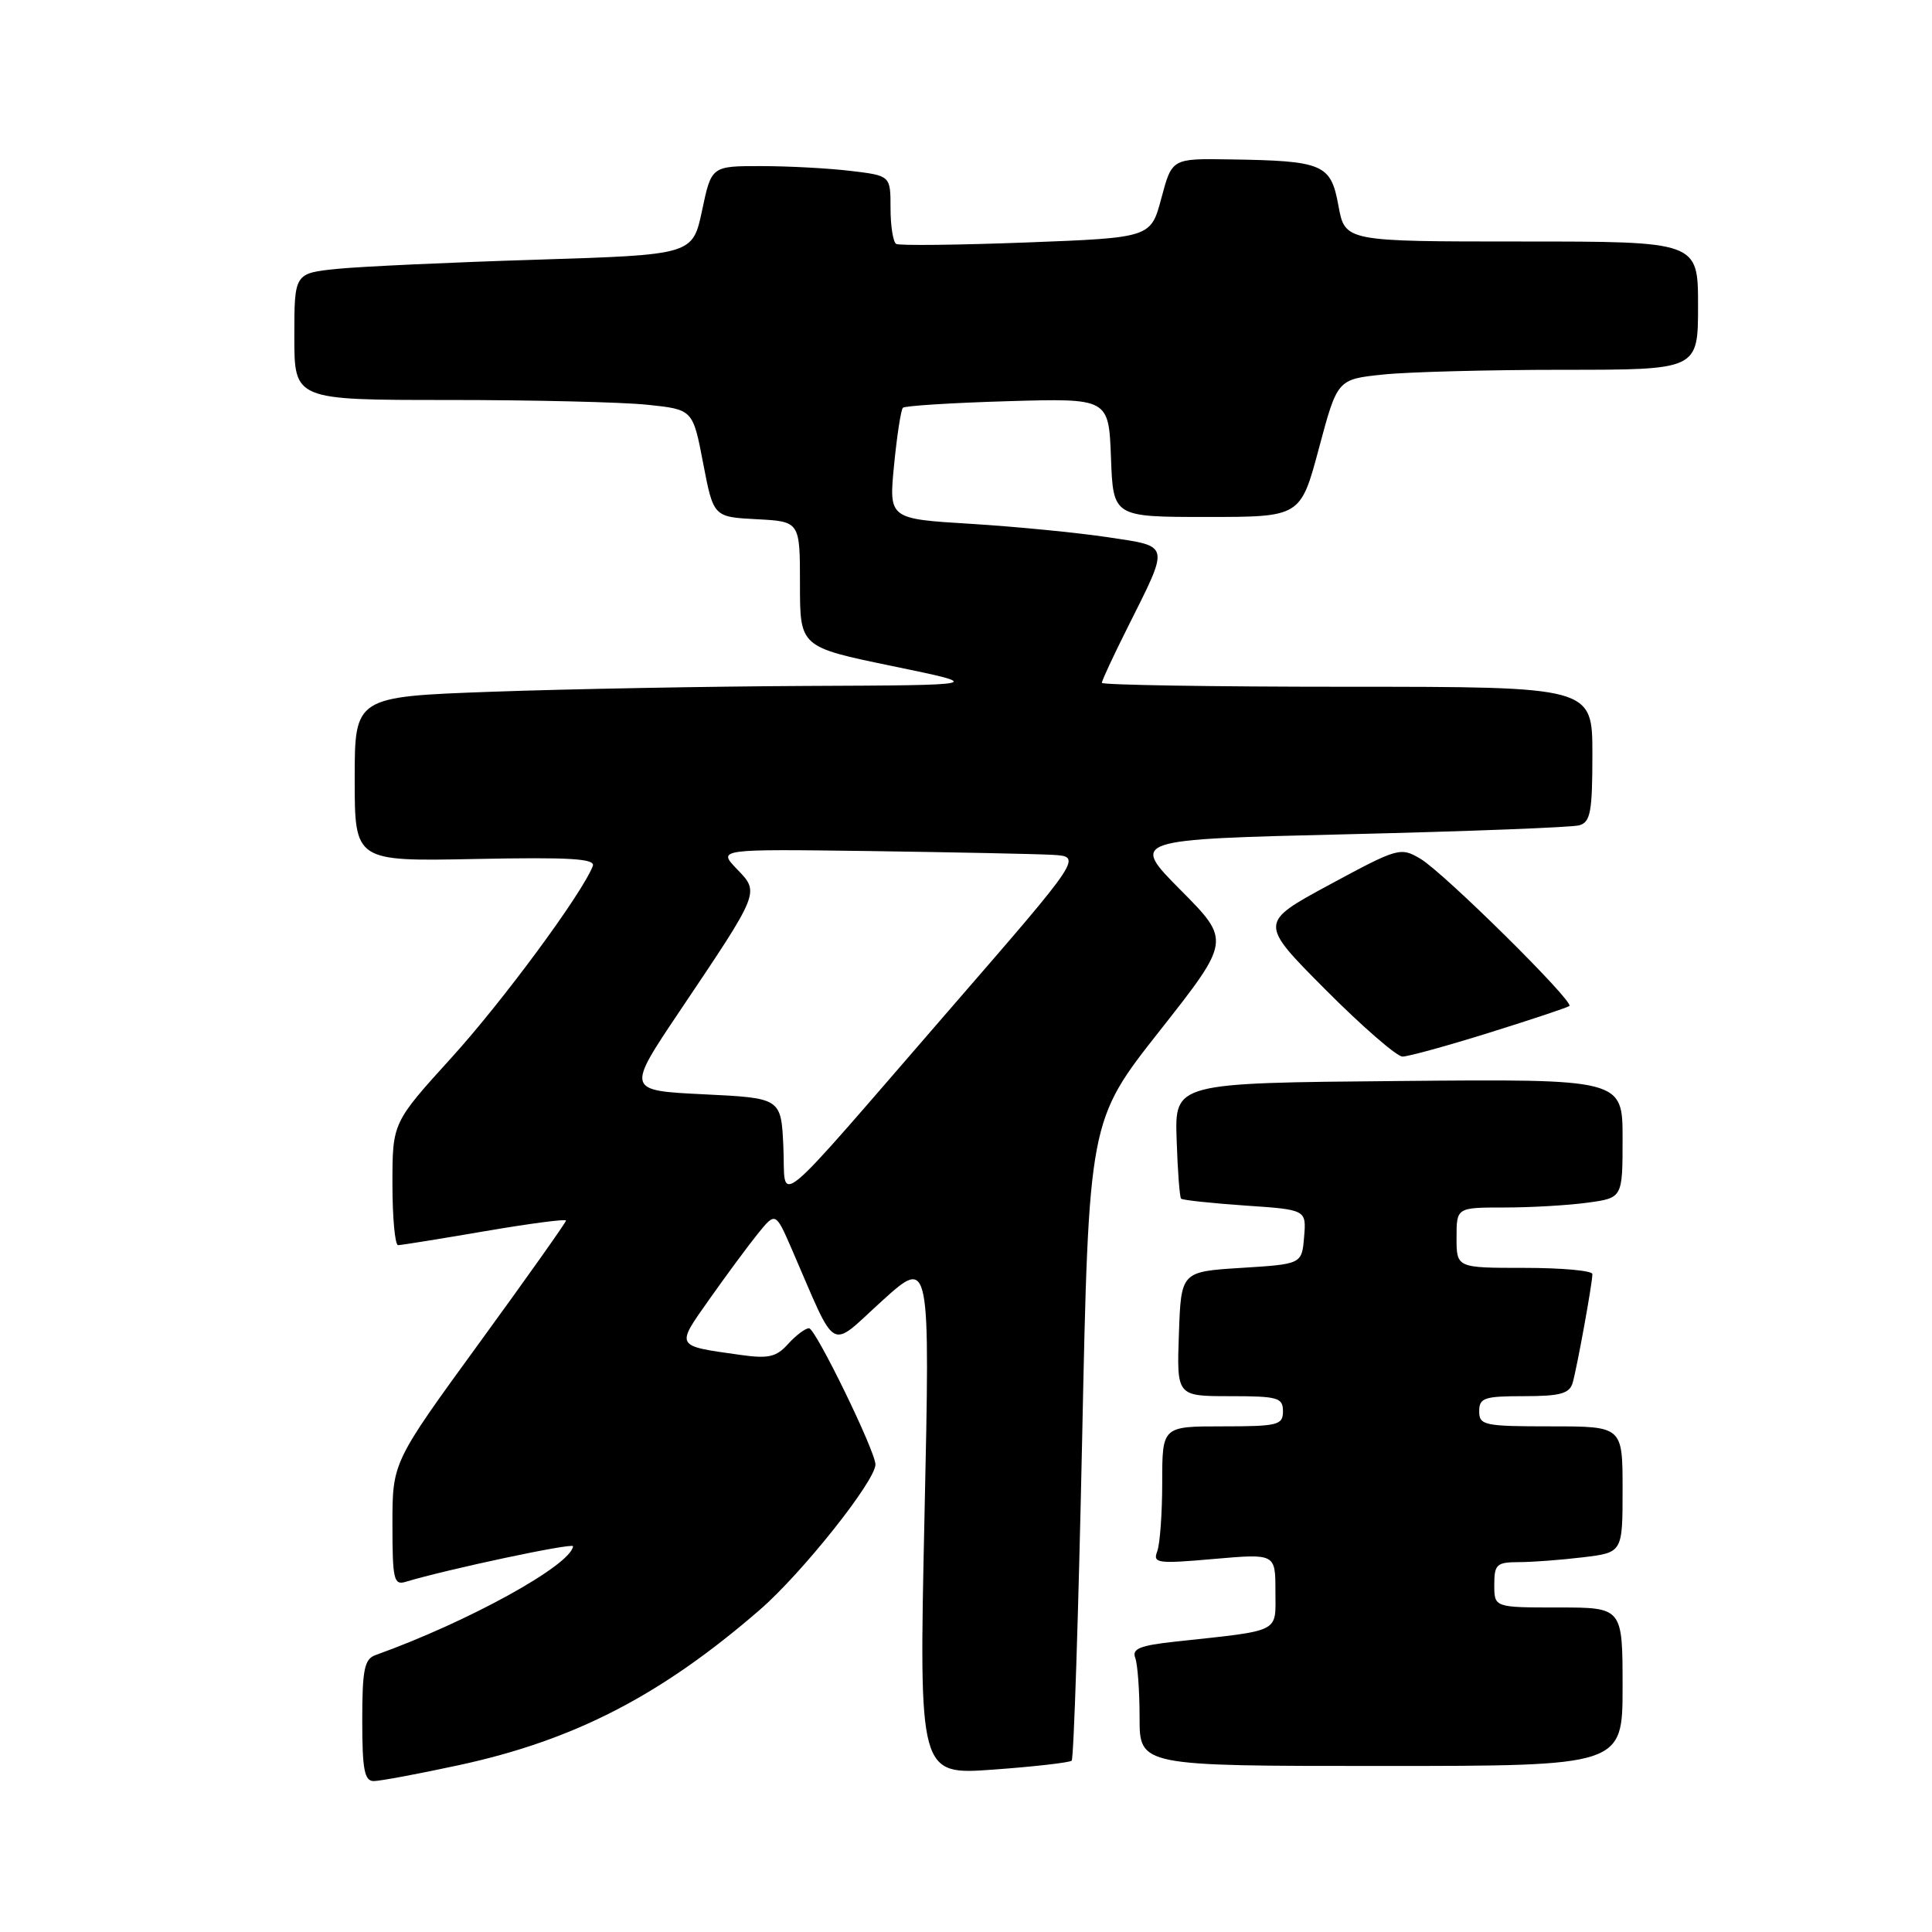<?xml version="1.0" encoding="UTF-8" standalone="no"?>
<!DOCTYPE svg PUBLIC "-//W3C//DTD SVG 1.1//EN" "http://www.w3.org/Graphics/SVG/1.1/DTD/svg11.dtd" >
<svg xmlns="http://www.w3.org/2000/svg" xmlns:xlink="http://www.w3.org/1999/xlink" version="1.1" viewBox="0 0 256 256">
 <g >
 <path fill="currentColor"
d=" M 60.77 233.90 C 76.08 230.60 87.59 224.66 100.70 213.29 C 106.27 208.46 116.00 196.23 116.00 194.05 C 116.00 192.30 108.06 176.00 107.20 176.00 C 106.71 176.00 105.46 176.94 104.43 178.08 C 102.85 179.83 101.82 180.06 98.02 179.52 C 89.41 178.31 89.52 178.50 93.98 172.18 C 96.18 169.06 99.06 165.16 100.37 163.53 C 102.76 160.57 102.76 160.57 104.92 165.53 C 111.03 179.60 109.72 178.86 116.87 172.38 C 123.25 166.61 123.25 166.61 122.50 200.91 C 121.76 235.20 121.76 235.20 131.63 234.48 C 137.06 234.09 141.72 233.55 142.00 233.30 C 142.28 233.05 142.90 213.86 143.39 190.67 C 144.27 148.50 144.27 148.50 153.68 136.57 C 163.08 124.63 163.08 124.63 156.43 117.93 C 149.79 111.23 149.79 111.23 178.64 110.54 C 194.51 110.16 208.29 109.63 209.25 109.36 C 210.75 108.94 211.00 107.59 211.00 99.93 C 211.00 91.00 211.00 91.00 178.50 91.00 C 160.62 91.00 146.00 90.76 146.00 90.48 C 146.00 90.19 147.52 86.92 149.37 83.23 C 155.04 71.90 155.16 72.45 146.77 71.18 C 142.77 70.58 134.61 69.78 128.63 69.41 C 117.77 68.75 117.77 68.75 118.47 61.62 C 118.85 57.71 119.38 54.29 119.64 54.03 C 119.90 53.77 126.14 53.38 133.51 53.16 C 146.91 52.77 146.91 52.77 147.21 60.64 C 147.50 68.50 147.50 68.50 159.91 68.50 C 172.33 68.50 172.33 68.50 174.77 59.38 C 177.21 50.26 177.21 50.26 183.25 49.63 C 186.57 49.28 197.33 49.00 207.15 49.00 C 225.00 49.00 225.00 49.00 225.00 40.50 C 225.00 32.00 225.00 32.00 201.61 32.00 C 178.22 32.00 178.22 32.00 177.35 27.26 C 176.34 21.72 175.37 21.31 162.89 21.12 C 155.29 21.00 155.29 21.00 153.89 26.25 C 152.49 31.50 152.49 31.50 135.99 32.13 C 126.92 32.47 119.16 32.56 118.75 32.32 C 118.34 32.08 118.00 29.95 118.00 27.58 C 118.00 23.28 118.00 23.28 112.75 22.65 C 109.86 22.30 104.52 22.01 100.89 22.01 C 94.27 22.00 94.27 22.00 93.03 27.88 C 91.78 33.76 91.78 33.76 71.14 34.41 C 59.79 34.76 47.91 35.31 44.75 35.62 C 39.00 36.20 39.00 36.20 39.00 44.60 C 39.00 53.00 39.00 53.00 59.35 53.00 C 70.55 53.00 82.43 53.28 85.76 53.63 C 91.81 54.26 91.81 54.26 93.17 61.38 C 94.54 68.50 94.54 68.50 100.27 68.80 C 106.00 69.10 106.00 69.10 106.00 77.42 C 106.00 85.73 106.00 85.73 118.25 88.26 C 130.50 90.79 130.50 90.79 106.91 90.89 C 93.94 90.95 75.15 91.30 65.16 91.66 C 47.00 92.32 47.00 92.32 47.00 103.23 C 47.00 114.14 47.00 114.14 63.01 113.82 C 75.49 113.57 78.92 113.77 78.55 114.75 C 77.14 118.40 66.68 132.59 59.84 140.13 C 52.00 148.76 52.00 148.76 52.00 156.88 C 52.00 161.35 52.34 165.00 52.75 164.99 C 53.16 164.99 58.34 164.15 64.25 163.14 C 70.16 162.13 75.00 161.49 75.00 161.73 C 75.00 161.97 69.83 169.27 63.50 177.96 C 52.00 193.76 52.00 193.76 52.00 201.95 C 52.00 209.28 52.18 210.08 53.75 209.60 C 59.24 207.94 75.99 204.38 75.93 204.89 C 75.63 207.41 62.02 214.91 49.75 219.31 C 48.28 219.84 48.00 221.23 48.00 227.97 C 48.00 234.48 48.29 236.00 49.52 236.00 C 50.35 236.00 55.41 235.06 60.77 233.90 Z  M 215.00 223.50 C 215.00 213.00 215.00 213.00 206.50 213.00 C 198.00 213.00 198.00 213.00 198.00 210.00 C 198.00 207.28 198.31 207.00 201.25 206.99 C 203.04 206.99 206.86 206.70 209.75 206.35 C 215.00 205.72 215.00 205.72 215.00 197.36 C 215.00 189.00 215.00 189.00 205.50 189.00 C 196.67 189.00 196.00 188.86 196.00 187.00 C 196.00 185.22 196.67 185.00 201.93 185.00 C 206.72 185.00 207.96 184.66 208.38 183.25 C 208.96 181.24 211.00 170.04 211.00 168.82 C 211.00 168.37 206.95 168.00 202.00 168.00 C 193.00 168.00 193.00 168.00 193.00 164.00 C 193.00 160.00 193.00 160.00 199.36 160.00 C 202.86 160.00 207.81 159.71 210.36 159.36 C 215.00 158.73 215.00 158.73 215.00 150.85 C 215.00 142.97 215.00 142.97 185.33 143.24 C 155.66 143.50 155.66 143.50 155.91 150.99 C 156.04 155.11 156.31 158.64 156.50 158.83 C 156.69 159.02 160.50 159.43 164.97 159.74 C 173.10 160.29 173.10 160.29 172.80 163.90 C 172.50 167.50 172.50 167.50 164.50 168.00 C 156.50 168.50 156.50 168.50 156.21 176.75 C 155.92 185.00 155.92 185.00 162.96 185.00 C 169.33 185.00 170.00 185.19 170.00 187.00 C 170.00 188.83 169.33 189.00 162.00 189.00 C 154.00 189.00 154.00 189.00 154.00 196.42 C 154.00 200.50 153.70 204.61 153.34 205.56 C 152.73 207.14 153.36 207.23 160.84 206.57 C 169.00 205.86 169.00 205.86 169.00 210.84 C 169.00 216.45 169.94 215.98 155.67 217.53 C 151.06 218.03 149.97 218.47 150.42 219.66 C 150.74 220.49 151.00 224.05 151.00 227.58 C 151.00 234.00 151.00 234.00 183.00 234.00 C 215.00 234.00 215.00 234.00 215.00 223.50 Z  M 197.36 136.83 C 202.94 135.09 207.70 133.50 207.95 133.30 C 208.63 132.75 191.30 115.61 188.21 113.79 C 185.57 112.23 185.25 112.32 176.16 117.23 C 166.82 122.28 166.82 122.28 175.64 131.14 C 180.49 136.01 185.08 140.00 185.84 140.00 C 186.61 140.00 191.79 138.57 197.36 136.83 Z  M 103.80 151.93 C 103.50 145.50 103.50 145.50 93.25 145.00 C 83.00 144.50 83.00 144.50 90.05 134.00 C 100.77 118.05 100.67 118.30 97.63 115.14 C 95.10 112.50 95.10 112.50 115.30 112.77 C 126.41 112.93 137.28 113.15 139.45 113.27 C 143.41 113.50 143.41 113.50 126.06 133.50 C 101.58 161.73 104.16 159.59 103.80 151.93 Z "/>
</g>
</svg>